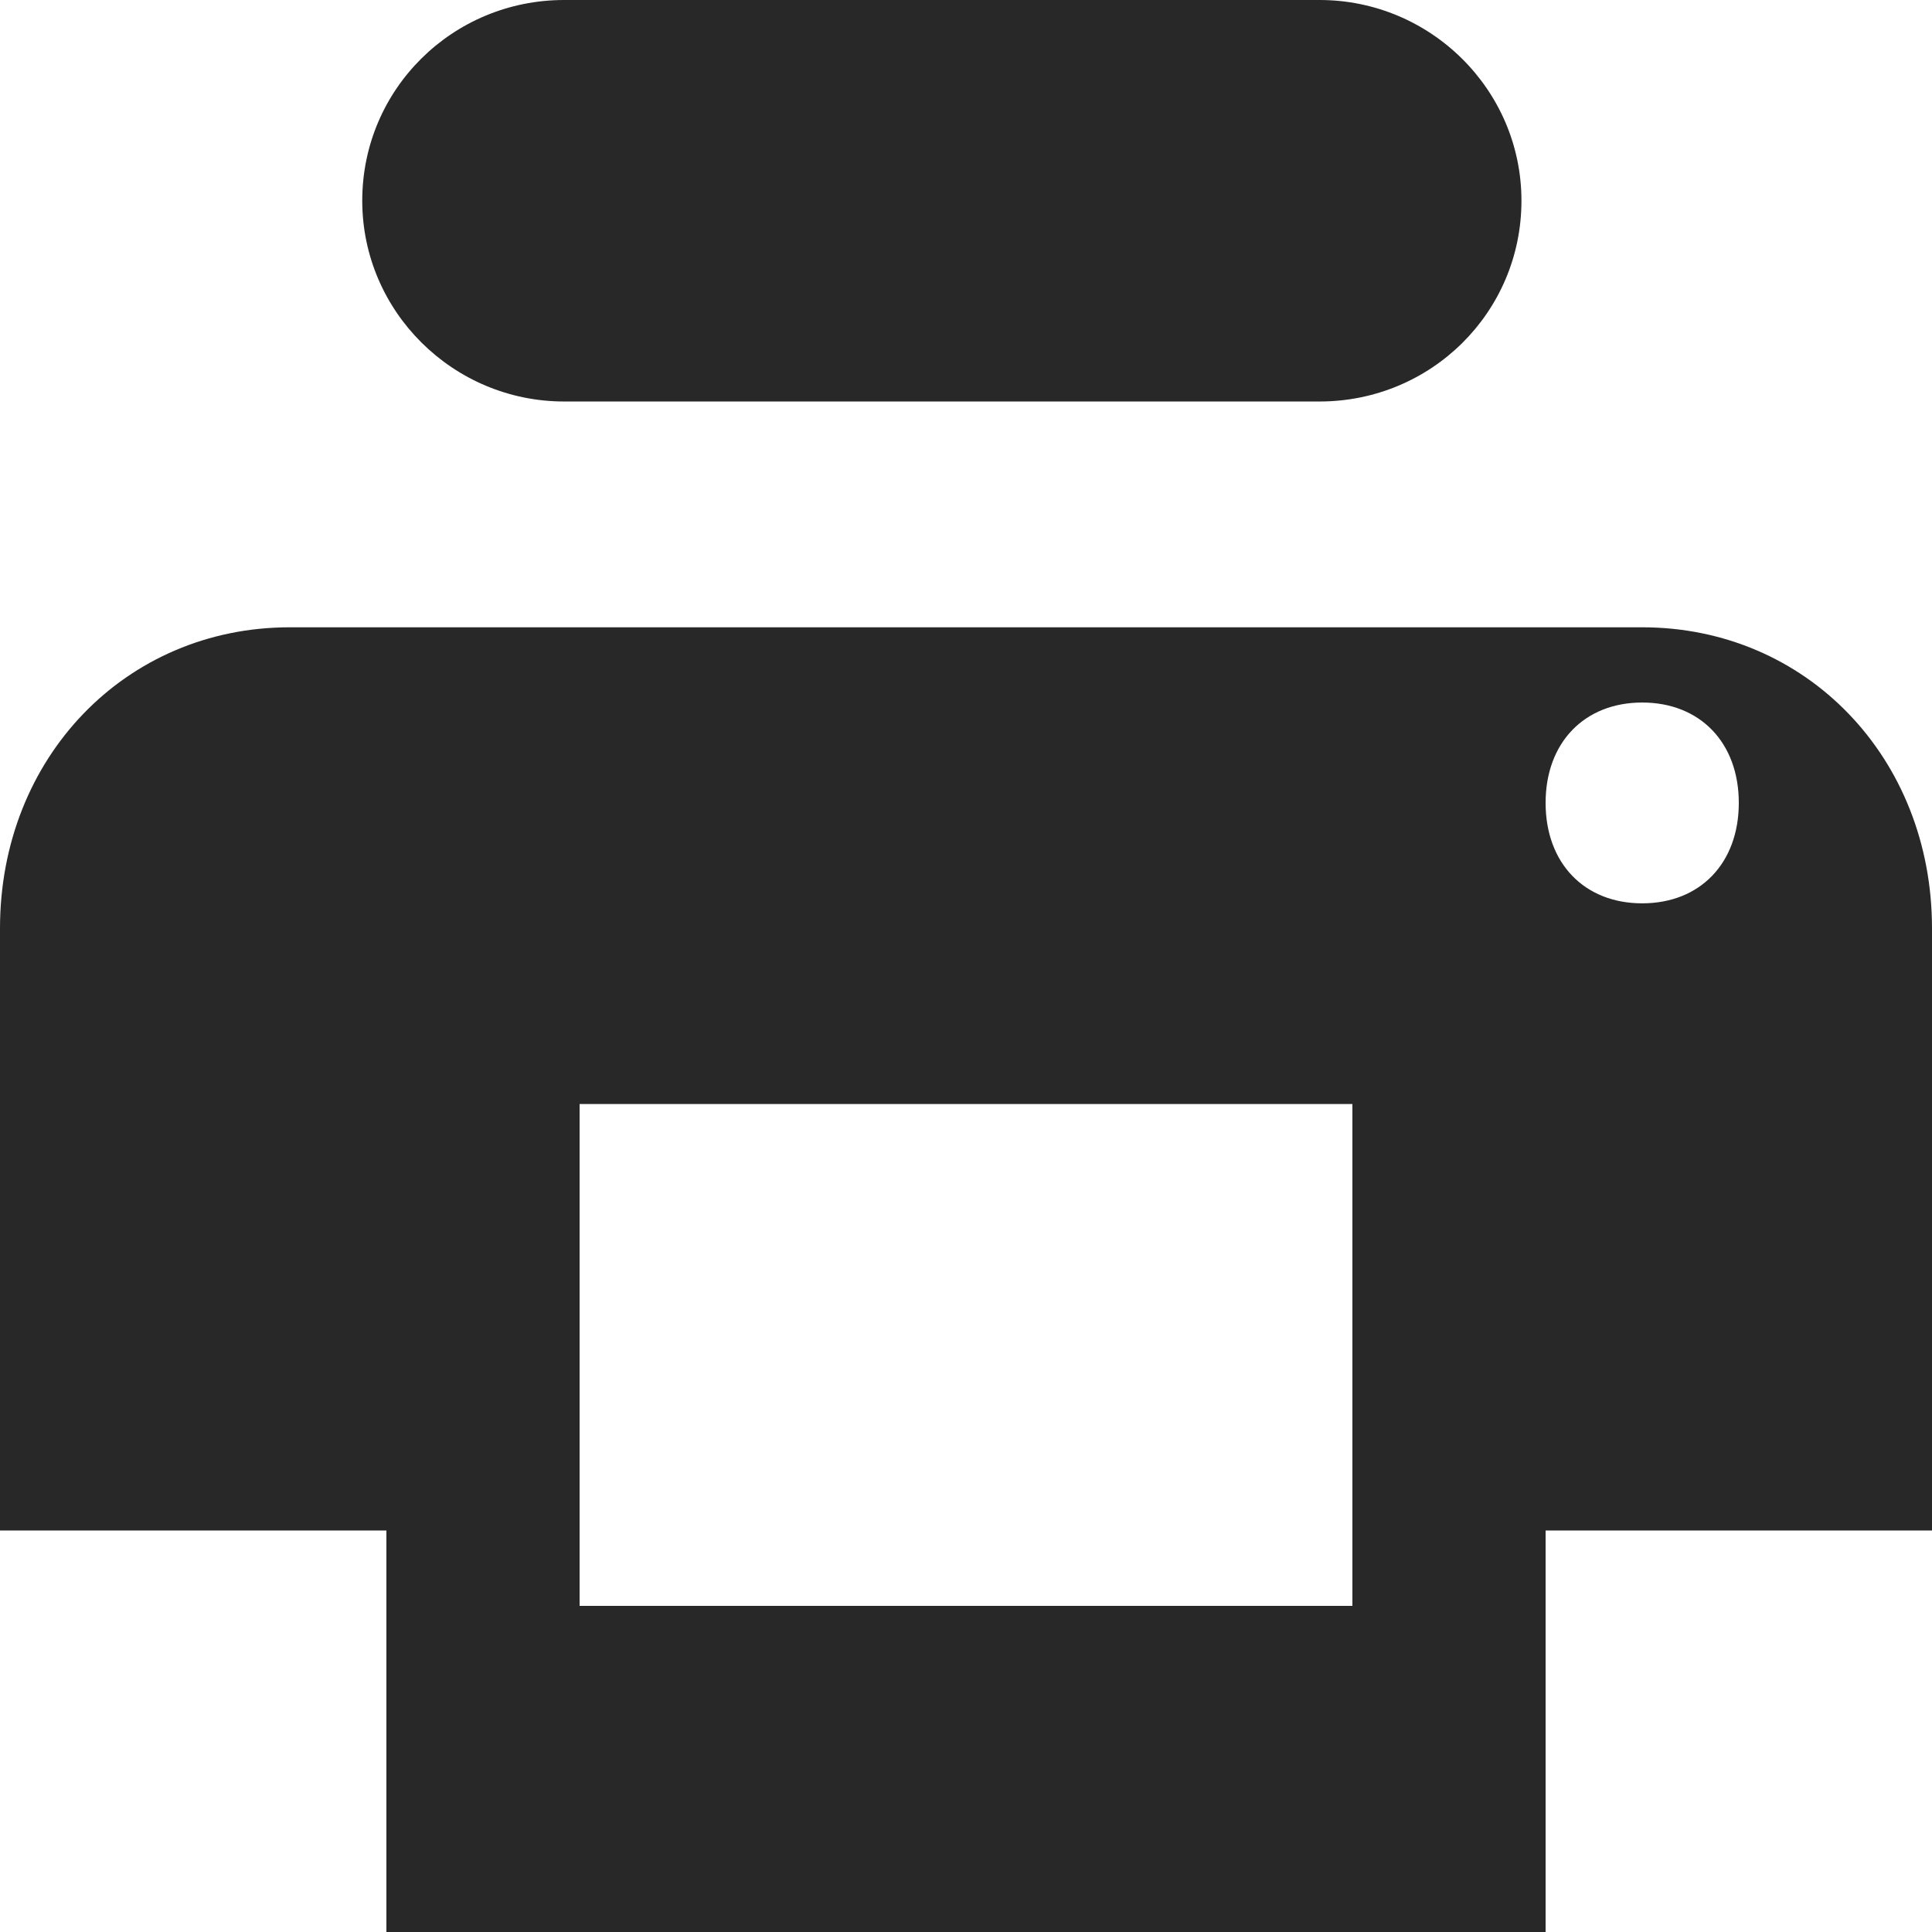<?xml version="1.0" encoding="UTF-8"?>
<svg width="16px" height="16px" viewBox="0 0 16 16" version="1.1" xmlns="http://www.w3.org/2000/svg" xmlns:xlink="http://www.w3.org/1999/xlink">
    <!-- Generator: sketchtool 43.1 (39012) - http://www.bohemiancoding.com/sketch -->
    <title>icon/icon-font/print-fill</title>
    <desc>Created with sketchtool.</desc>
    <defs></defs>
    <g id="Page-1" stroke="none" stroke-width="1" fill="none" fill-rule="evenodd">
        <g id="icons" transform="translate(-214, -368)" fill="#282828">
            <g id="Fill" transform="translate(182, 304)">
                <path d="M45.6,69.195 L34.4,69.195 C33.04,69.195 32,70.275 32,71.688 L32,76.675 L35.2,76.675 L35.2,80 L44.8,80 L44.8,76.675 L48,76.675 L48,71.688 C48,70.275 46.96,69.195 45.6,69.195 L45.6,69.195 Z M43.2,77.299 L36.8,77.299 L36.8,73.143 L43.2,73.143 L43.2,77.299 L43.2,77.299 Z M45.6,71.481 C45.12,71.481 44.8,71.148 44.8,70.649 C44.8,70.151 45.12,69.818 45.6,69.818 C46.08,69.818 46.4,70.151 46.4,70.649 C46.4,71.148 46.08,71.481 45.6,71.481 L45.6,71.481 Z M36.672,64 C35.749,64 35,64.738 35,65.662 L35,65.662 C35,66.58 35.753,67.325 36.672,67.325 L42.928,67.325 C43.851,67.325 44.6,66.587 44.6,65.662 L44.6,65.662 C44.6,64.744 43.847,64 42.928,64 L36.672,64 Z" id="icon/icon-font/print-fill"></path>
            </g>
        </g>
    </g>
</svg>